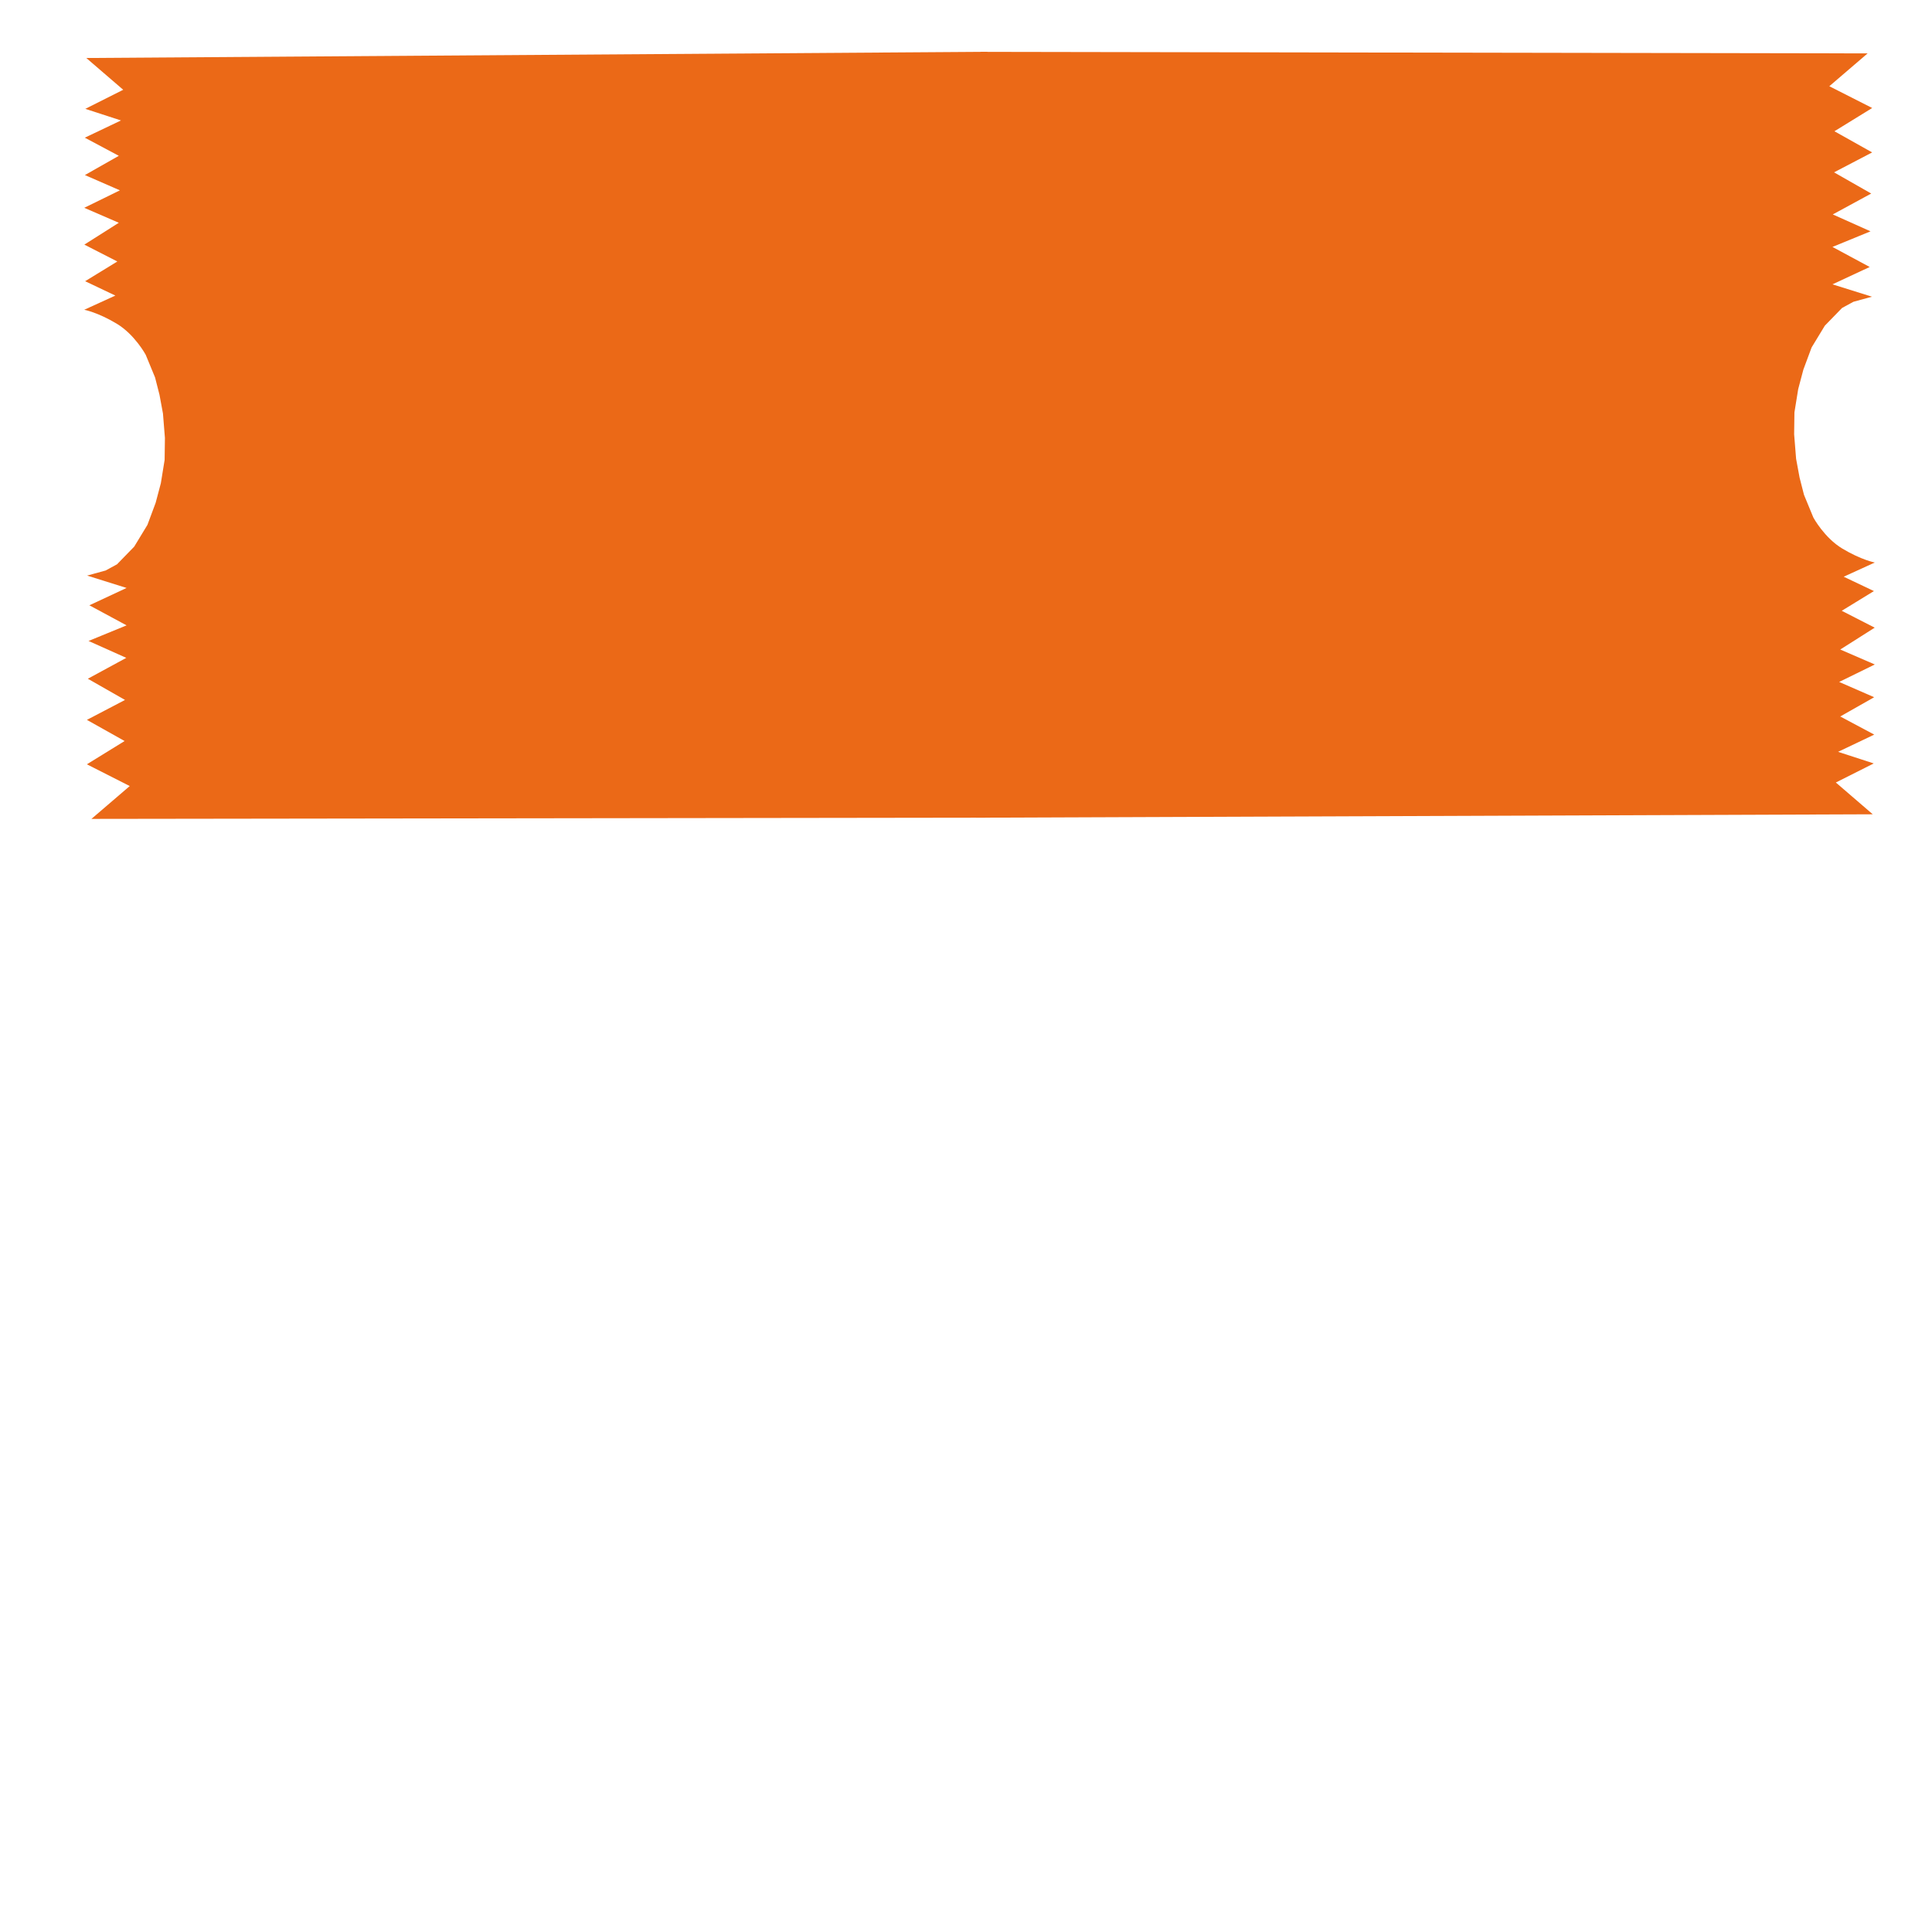 <?xml version="1.0" encoding="utf-8"?>
<svg viewBox="0 0 500 500" xmlns="http://www.w3.org/2000/svg">
  <g style="" transform="matrix(1.885, 0, 0, 1.691, -238.791, -176.882)">
    <path style="stroke: rgb(0, 0, 0); stroke-opacity: 0; transform-origin: 261.778px 171.614px; fill: rgb(235, 105, 23);" d="M 261.306 230.697 L 385.028 229.75 L 379.96 224.886 L 385.164 221.967 L 380.266 220.192 L 385.232 217.555 L 380.563 214.781 L 385.221 211.834 L 380.416 209.496 L 385.31 206.822 L 380.565 204.532 L 385.297 201.189 L 380.77 198.606 L 385.187 195.588 L 381.039 193.39 L 385.309 191.218 C 385.309 191.218 383.467 190.835 380.857 189.09 C 378.37 187.428 376.872 184.329 376.872 184.329 L 375.587 180.857 L 374.98 178.212 L 374.503 175.34 L 374.234 171.599 L 374.275 168.239 L 374.792 164.675 L 375.502 161.691 L 376.633 158.3 L 378.45 154.968 L 380.813 152.26 L 382.377 151.312 L 384.918 150.536 L 379.499 148.644 L 384.609 145.989 L 379.496 142.918 L 384.721 140.53 L 379.539 137.944 L 384.818 134.748 L 379.713 131.503 L 384.946 128.453 L 379.767 125.215 L 384.95 121.654 L 379.064 118.324 L 384.322 113.298 L 261.616 113.484" transform="matrix(-1, 0, 0, -1, -0, 0)"/>
    <path style="stroke: rgb(0, 0, 0); stroke-opacity: 0; transform-origin: 260.548px 171.089px; fill: rgb(235, 105, 23);" d="M 260.725 229.747 L 383.798 229.225 L 378.73 224.361 L 383.934 221.442 L 379.036 219.667 L 384.002 217.03 L 379.333 214.256 L 383.991 211.309 L 379.186 208.971 L 384.08 206.297 L 379.335 204.007 L 384.067 200.664 L 379.54 198.081 L 383.957 195.063 L 379.809 192.865 L 384.079 190.693 C 384.079 190.693 382.237 190.31 379.627 188.565 C 377.14 186.903 375.642 183.804 375.642 183.804 L 374.357 180.332 L 373.75 177.687 L 373.273 174.815 L 373.004 171.074 L 373.045 167.714 L 373.562 164.15 L 374.272 161.166 L 375.403 157.775 L 377.22 154.443 L 379.583 151.735 L 381.147 150.787 L 383.688 150.011 L 378.269 148.119 L 383.379 145.464 L 378.266 142.393 L 383.491 140.005 L 378.309 137.419 L 383.588 134.223 L 378.483 130.978 L 383.716 127.928 L 378.537 124.69 L 383.72 121.129 L 377.834 117.799 L 383.092 112.773 L 261.306 112.538"/>
  </g>
</svg>